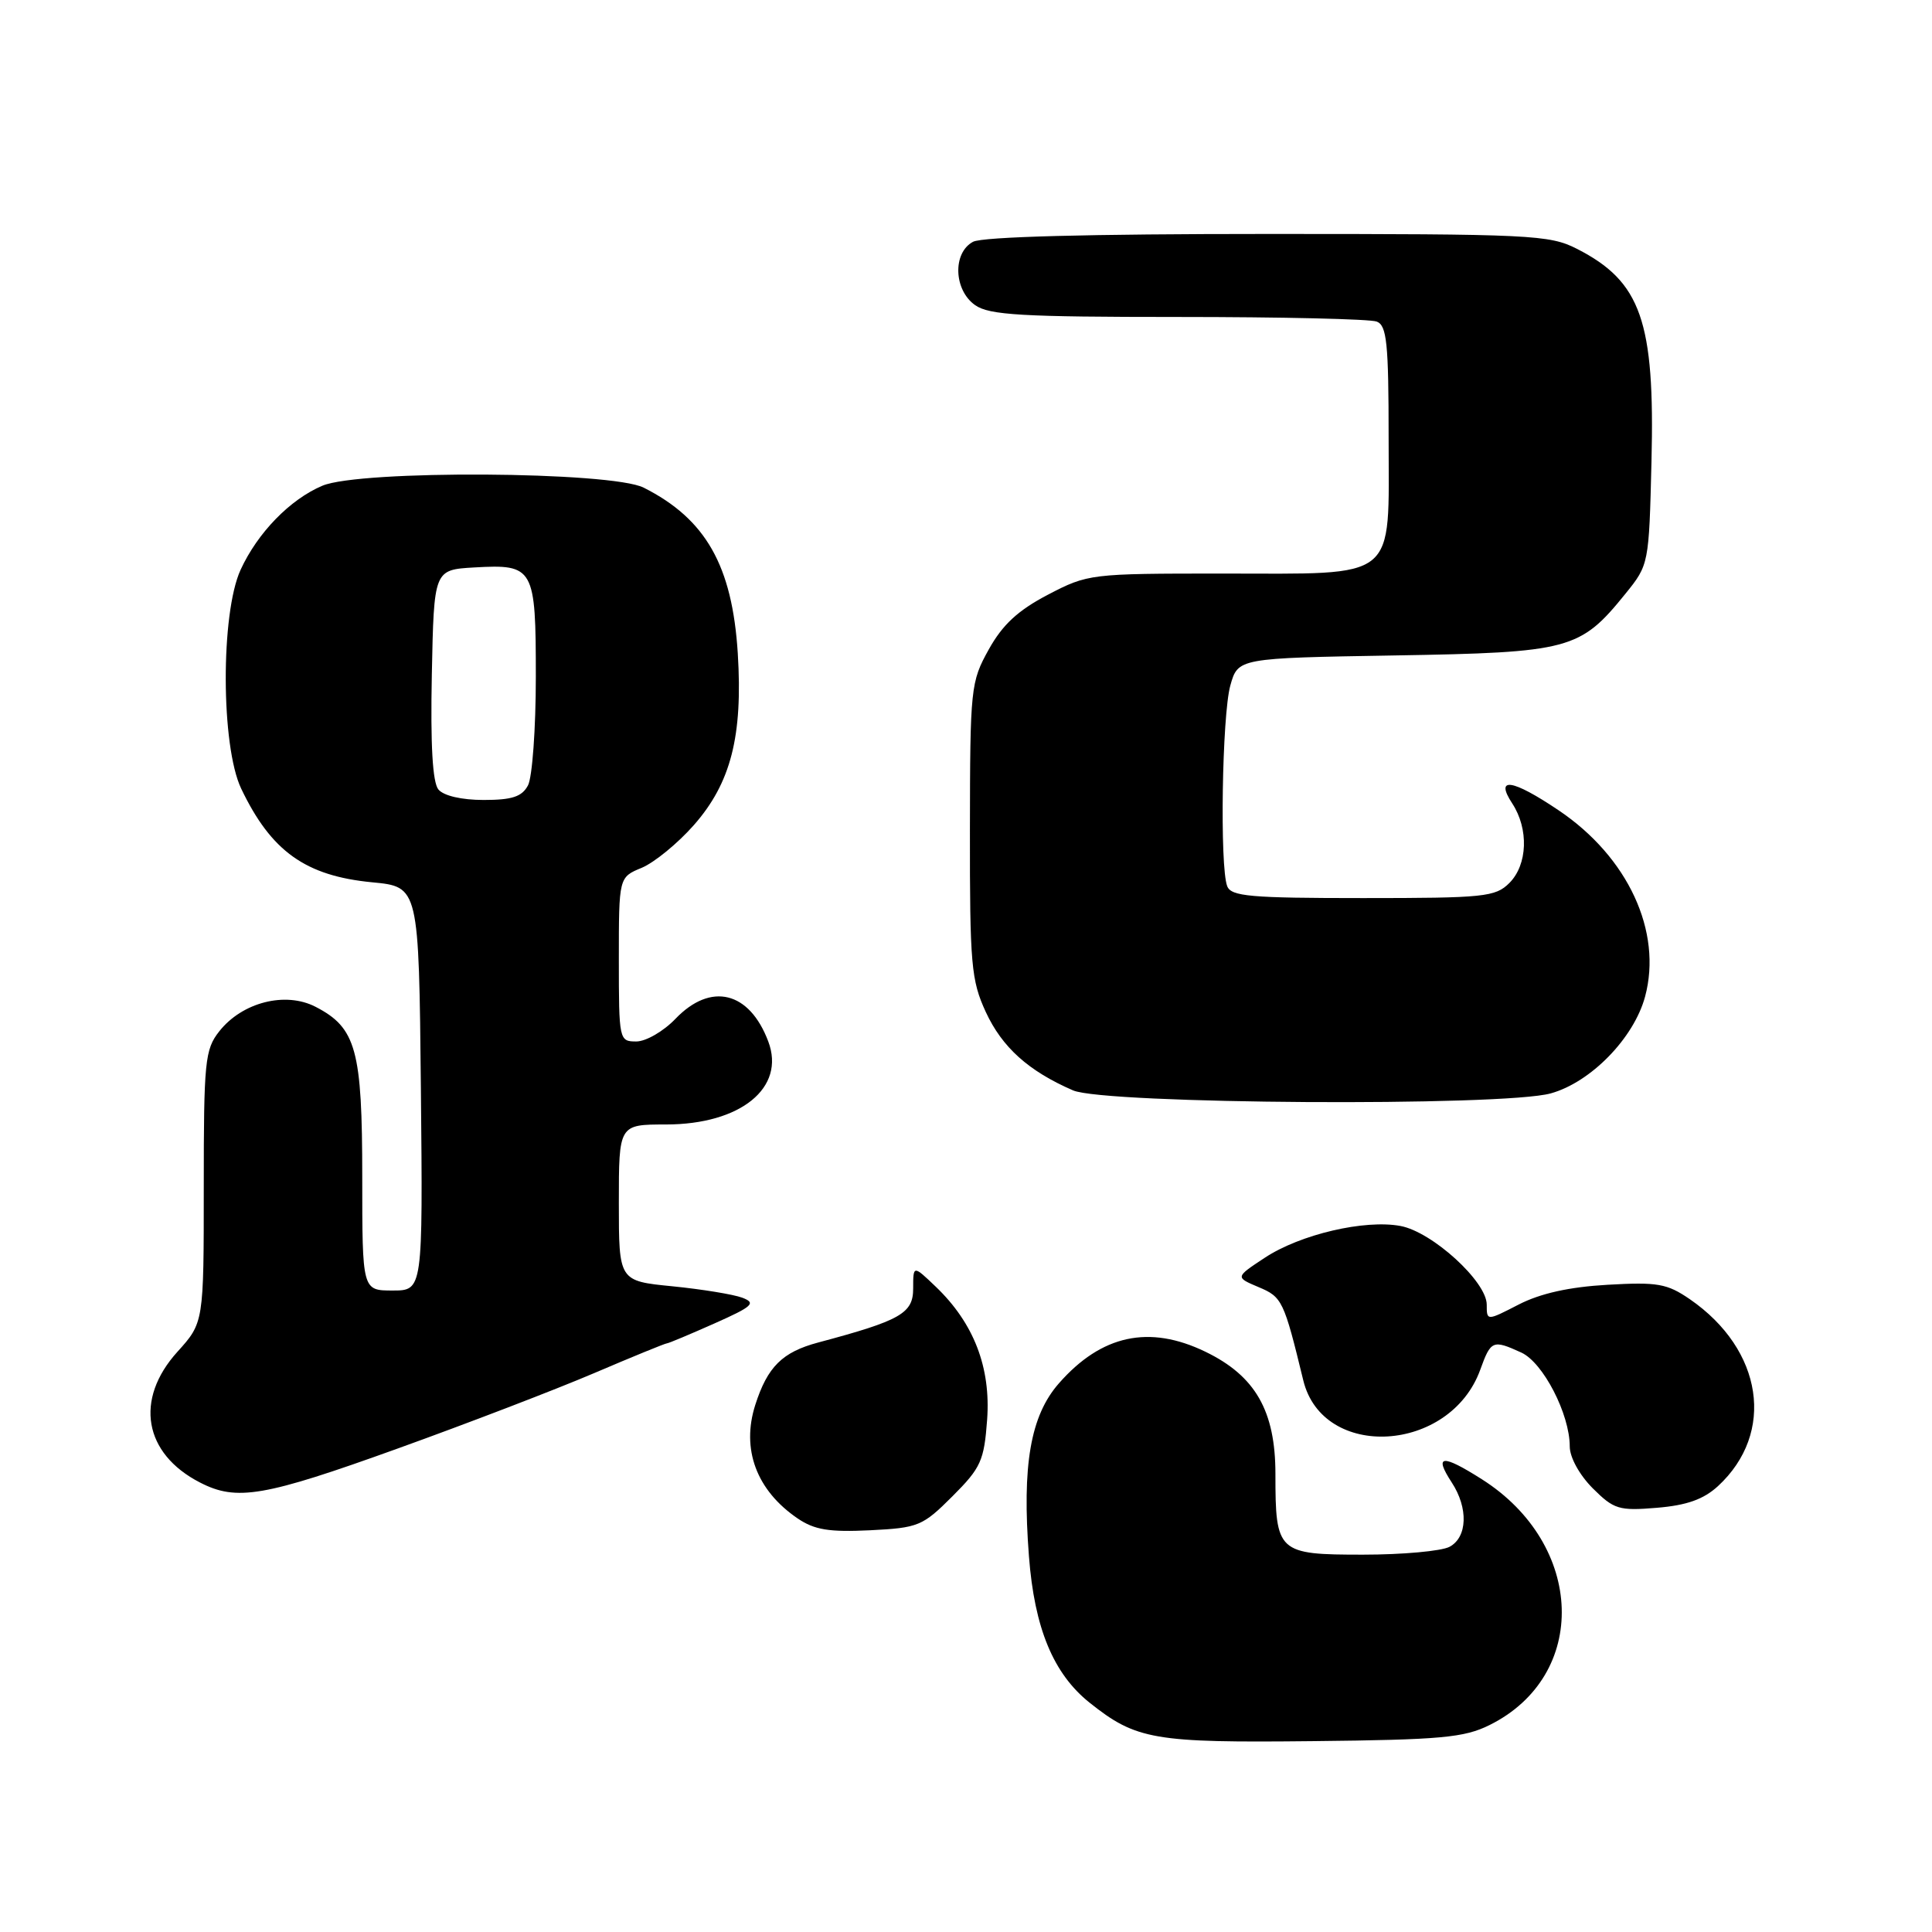 <?xml version="1.0" encoding="UTF-8" standalone="no"?>
<!DOCTYPE svg PUBLIC "-//W3C//DTD SVG 1.1//EN" "http://www.w3.org/Graphics/SVG/1.1/DTD/svg11.dtd" >
<svg xmlns="http://www.w3.org/2000/svg" xmlns:xlink="http://www.w3.org/1999/xlink" version="1.1" viewBox="0 0 256 256">
 <g >
 <path fill="currentColor"
d=" M 197.37 228.58 C 210.57 222.03 210.02 204.67 196.34 196.00 C 191.06 192.65 189.97 192.77 192.36 196.43 C 194.58 199.82 194.45 203.69 192.07 204.96 C 191.00 205.53 185.84 206.00 180.60 206.00 C 169.29 206.00 169.00 205.73 169.00 195.30 C 169.00 186.95 166.34 182.31 159.72 179.11 C 152.28 175.51 145.95 176.87 140.31 183.30 C 136.54 187.59 135.41 194.14 136.34 206.21 C 137.07 215.75 139.57 221.77 144.37 225.61 C 150.56 230.54 152.88 230.94 174.00 230.71 C 190.94 230.53 194.01 230.25 197.37 228.58 Z  M 126.20 198.27 C 129.98 194.49 130.40 193.56 130.80 188.11 C 131.30 181.19 129.04 175.33 124.00 170.50 C 121.00 167.63 121.00 167.63 121.00 170.73 C 121.00 174.03 119.35 174.97 108.41 177.89 C 103.66 179.16 101.70 181.10 100.08 186.15 C 98.20 192.02 100.23 197.48 105.69 201.20 C 107.93 202.72 109.87 203.03 115.27 202.77 C 121.69 202.45 122.25 202.22 126.20 198.27 Z  M 227.64 196.92 C 235.28 189.87 233.62 178.84 223.91 172.15 C 220.89 170.08 219.64 169.86 213.00 170.24 C 207.93 170.53 204.12 171.38 201.25 172.85 C 197.00 175.04 197.00 175.04 197.00 172.87 C 197.00 169.82 189.79 163.24 185.58 162.45 C 180.84 161.56 172.28 163.56 167.59 166.66 C 163.67 169.24 163.67 169.24 166.77 170.55 C 169.90 171.86 170.12 172.33 172.69 182.90 C 175.28 193.55 192.14 192.54 196.14 181.50 C 197.55 177.60 197.79 177.49 201.58 179.22 C 204.47 180.54 208.00 187.38 208.00 191.66 C 208.00 193.11 209.28 195.43 211.04 197.20 C 213.85 200.00 214.51 200.21 219.55 199.79 C 223.52 199.46 225.73 198.67 227.64 196.92 Z  M 52.69 191.94 C 61.94 188.61 73.66 184.11 78.74 181.94 C 83.82 179.77 88.15 178.00 88.37 178.00 C 88.58 178.00 91.39 176.82 94.63 175.38 C 99.76 173.10 100.23 172.66 98.35 171.95 C 97.17 171.51 93.01 170.83 89.10 170.44 C 82.00 169.74 82.00 169.74 82.00 159.37 C 82.00 149.00 82.00 149.00 88.25 149.00 C 98.14 148.99 104.12 144.14 101.80 138.00 C 99.30 131.35 94.19 130.11 89.50 135.00 C 87.92 136.65 85.59 138.00 84.31 138.00 C 82.04 138.00 82.00 137.82 82.00 127.12 C 82.00 116.24 82.00 116.24 85.03 114.99 C 86.70 114.29 89.81 111.75 91.94 109.33 C 96.85 103.75 98.44 97.54 97.76 86.57 C 97.03 74.95 93.52 68.77 85.30 64.62 C 81.01 62.45 47.71 62.25 42.72 64.36 C 38.43 66.17 34.13 70.60 31.88 75.50 C 29.22 81.30 29.27 98.87 31.96 104.50 C 35.93 112.81 40.48 116.06 49.32 116.91 C 55.50 117.50 55.50 117.50 55.77 144.25 C 56.03 171.00 56.03 171.00 52.02 171.00 C 48.00 171.00 48.00 171.00 48.00 155.95 C 48.00 139.11 47.20 136.19 41.82 133.41 C 37.82 131.34 32.09 132.80 29.05 136.66 C 27.15 139.07 27.00 140.63 27.00 157.26 C 27.00 175.26 27.00 175.26 23.50 179.13 C 17.80 185.44 19.04 192.61 26.50 196.44 C 31.36 198.95 34.99 198.32 52.69 191.94 Z  M 205.48 144.88 C 210.79 143.41 216.50 137.55 217.98 132.06 C 220.30 123.45 215.72 113.56 206.54 107.38 C 200.37 103.22 198.03 102.88 200.38 106.46 C 202.59 109.84 202.42 114.58 200.00 117.00 C 198.15 118.85 196.67 119.00 180.61 119.00 C 165.67 119.00 163.13 118.78 162.61 117.42 C 161.61 114.83 161.93 94.80 163.02 90.85 C 164.04 87.20 164.04 87.20 184.77 86.85 C 208.05 86.46 209.37 86.10 215.39 78.66 C 218.48 74.84 218.50 74.74 218.83 61.16 C 219.29 42.55 217.45 37.31 208.95 32.97 C 205.30 31.11 202.93 31.00 167.97 31.00 C 144.31 31.00 130.17 31.37 128.93 32.04 C 126.20 33.50 126.37 38.45 129.22 40.44 C 131.09 41.75 135.41 42.00 156.14 42.00 C 169.72 42.00 181.55 42.27 182.42 42.61 C 183.76 43.12 184.00 45.44 184.00 58.05 C 184.00 77.21 185.50 76.00 161.89 76.00 C 144.49 76.00 144.15 76.04 138.86 78.80 C 134.90 80.87 132.85 82.76 131.02 86.05 C 128.62 90.36 128.54 91.13 128.52 110.00 C 128.50 127.80 128.69 129.90 130.62 134.09 C 132.79 138.78 136.28 141.92 142.18 144.48 C 146.38 146.31 199.14 146.64 205.48 144.88 Z  M 58.09 104.61 C 57.32 103.67 57.03 98.73 57.22 89.36 C 57.50 75.50 57.50 75.50 62.83 75.19 C 70.76 74.74 71.00 75.17 71.00 89.69 C 71.00 96.53 70.53 103.00 69.96 104.07 C 69.16 105.57 67.85 106.00 64.09 106.00 C 61.18 106.00 58.79 105.45 58.09 104.61 Z "/>
</g>
</svg>